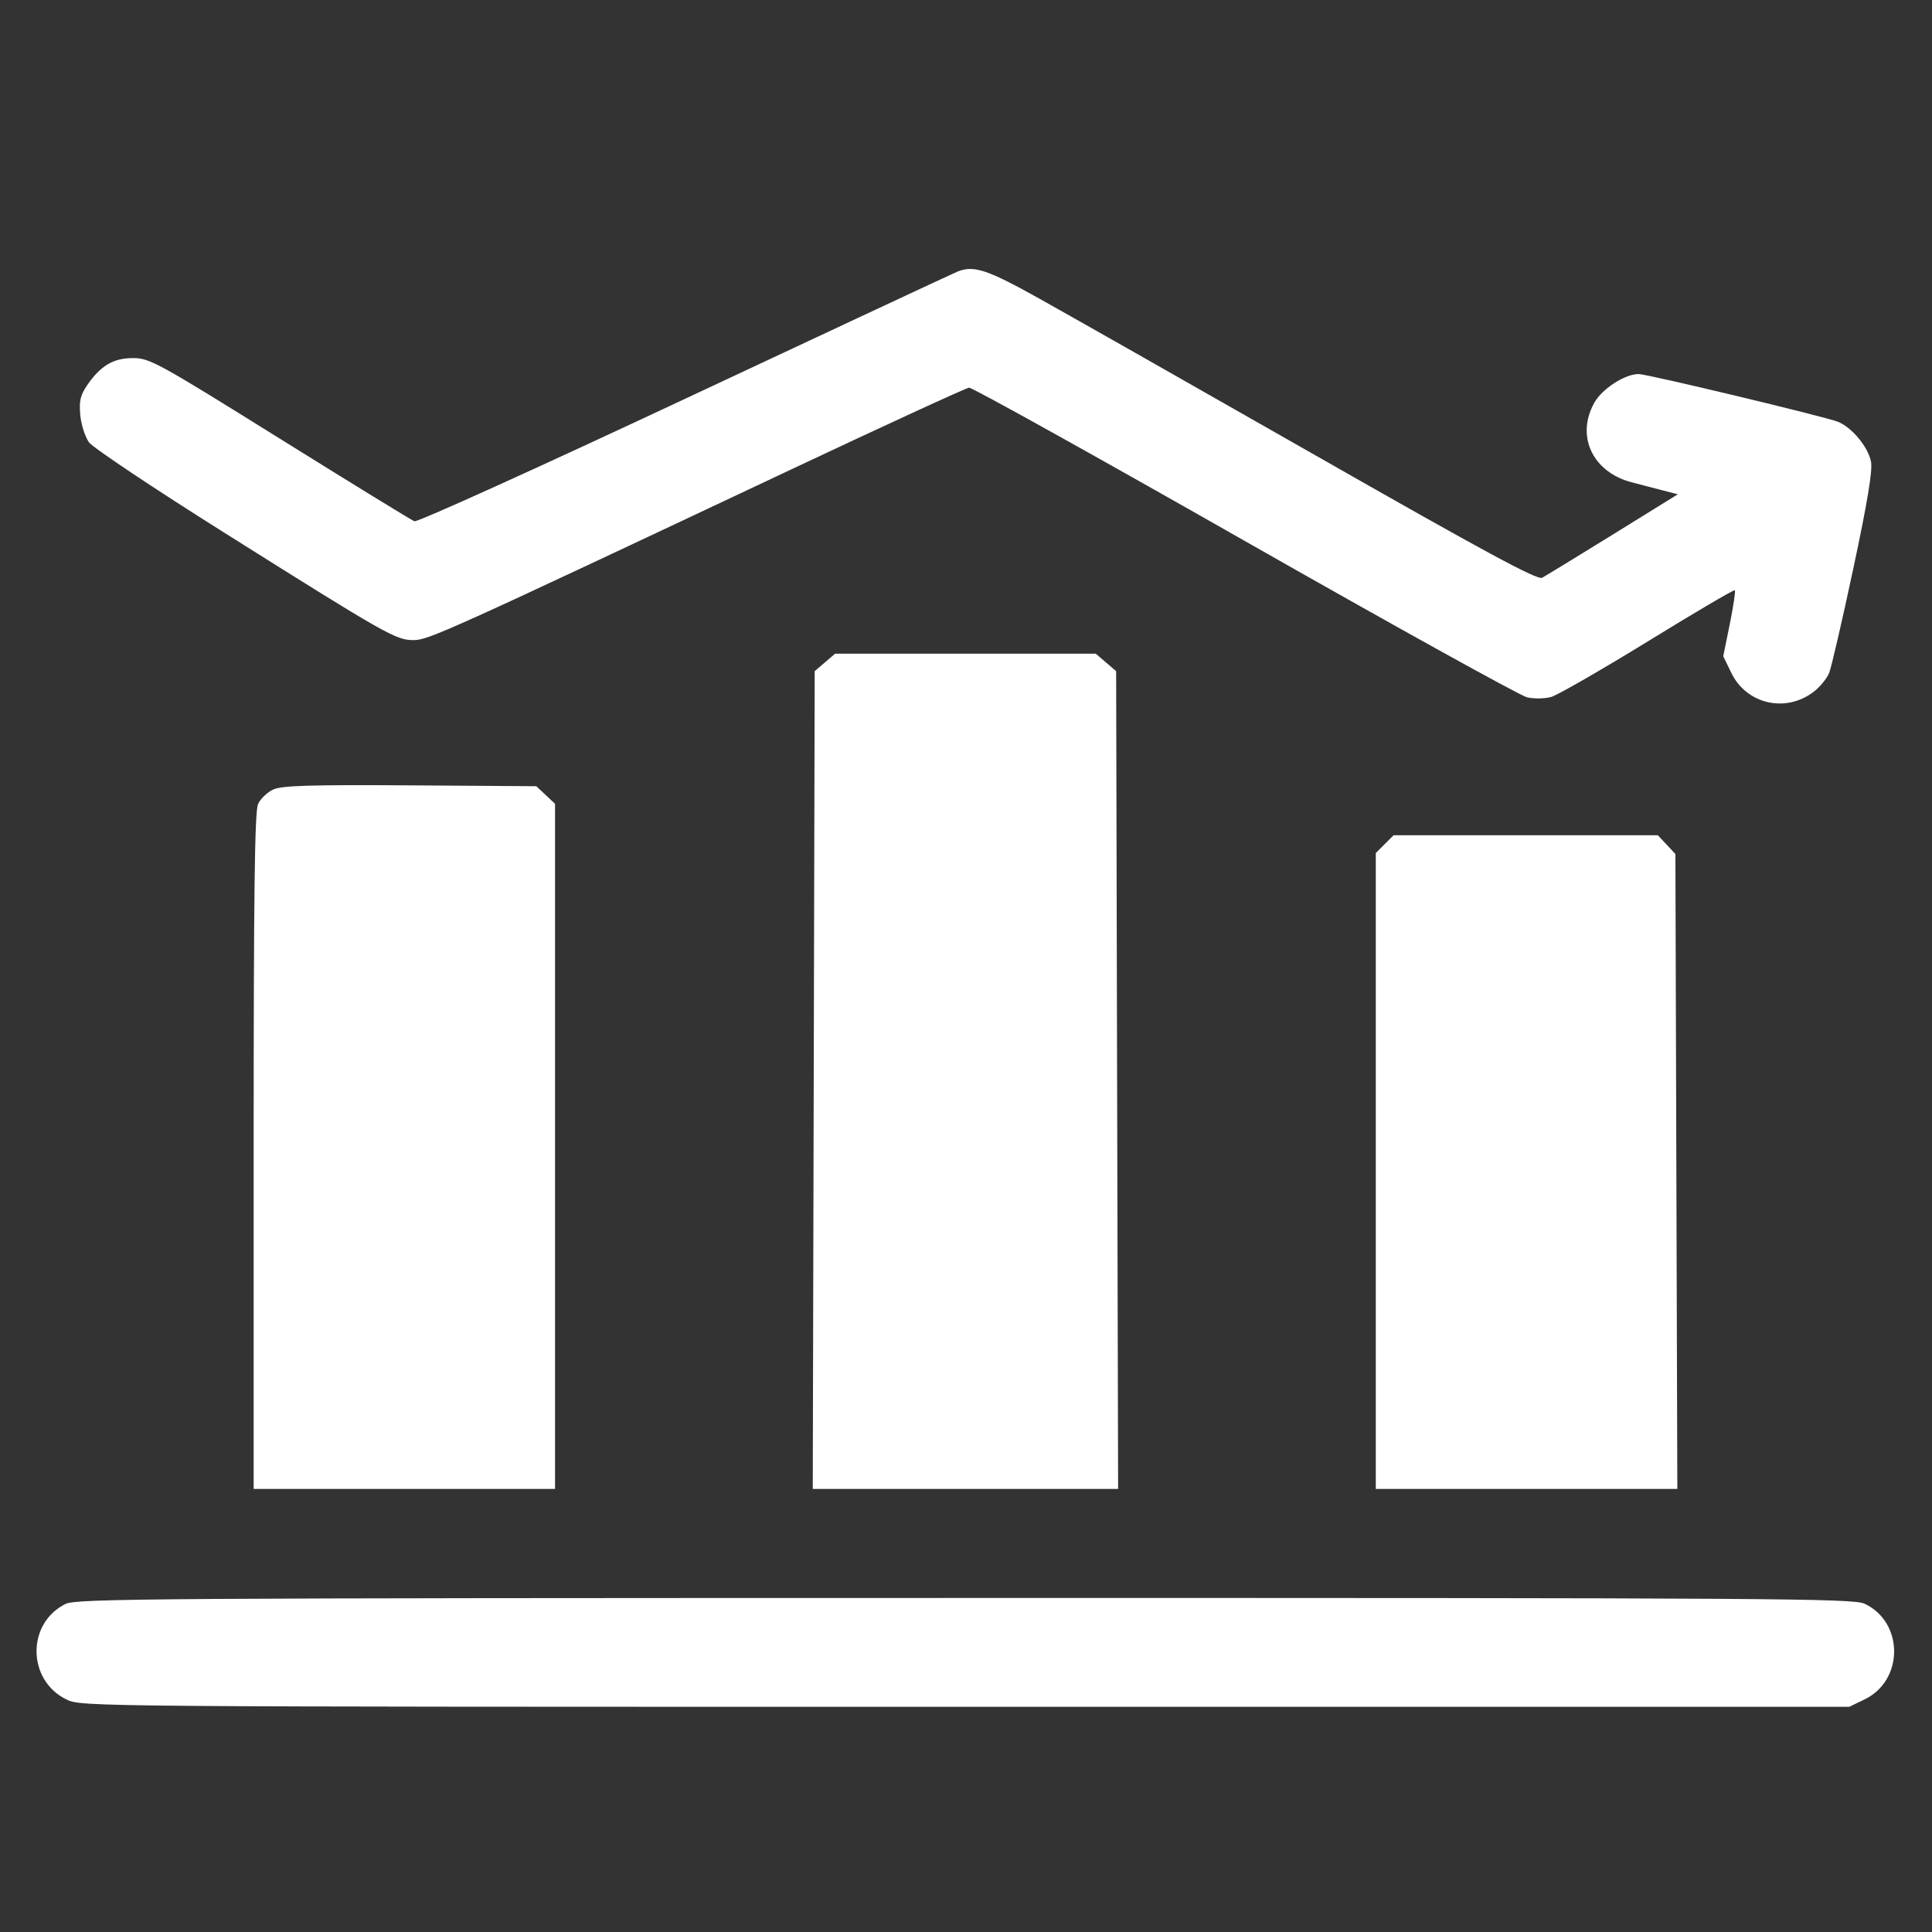 <svg width="38" height="38" viewBox="0 0 38 38" fill="none" xmlns="http://www.w3.org/2000/svg">
<rect x="0" y="0" width="38" height="38" fill="#333333" stroke="none"/>
<path fill-rule="evenodd" clip-rule="evenodd" d="M18.846 5.336C18.787 5.358 16.38 6.482 13.496 7.834C10.613 9.186 8.208 10.275 8.151 10.253C8.095 10.232 6.904 9.5 5.506 8.629C3.107 7.133 2.943 7.043 2.618 7.043C2.228 7.043 1.981 7.19 1.714 7.577C1.58 7.774 1.554 7.887 1.579 8.165C1.597 8.355 1.675 8.596 1.751 8.701C1.828 8.806 3.03 9.609 4.422 10.484C7.611 12.49 7.788 12.59 8.133 12.59C8.424 12.59 8.759 12.439 15.524 9.251C17.41 8.362 19.001 7.631 19.06 7.625C19.119 7.619 21.558 8.975 24.48 10.638C27.402 12.301 29.903 13.686 30.037 13.716C30.171 13.747 30.384 13.743 30.51 13.708C30.636 13.672 31.493 13.179 32.416 12.612C33.338 12.044 34.106 11.593 34.122 11.609C34.138 11.625 34.094 11.924 34.023 12.273L33.894 12.907L34.053 13.235C34.351 13.85 35.122 14.028 35.672 13.607C35.795 13.514 35.932 13.346 35.977 13.236C36.021 13.126 36.235 12.202 36.452 11.183C36.727 9.897 36.833 9.256 36.801 9.085C36.747 8.795 36.426 8.406 36.15 8.296C35.899 8.195 32.399 7.357 32.231 7.357C31.959 7.357 31.514 7.645 31.359 7.92C30.99 8.577 31.324 9.287 32.096 9.487C32.253 9.528 32.521 9.597 32.691 9.642L33.001 9.722L31.727 10.511C31.026 10.944 30.398 11.328 30.332 11.364C30.239 11.414 29.212 10.86 25.868 8.953C23.479 7.591 21.044 6.209 20.456 5.881C19.424 5.305 19.165 5.218 18.846 5.336ZM16.225 13.029L16.024 13.201L16.005 21.243L15.986 29.285H18.989H21.992L21.972 21.243L21.953 13.201L21.753 13.029L21.552 12.857H18.989H16.425L16.225 13.029ZM5.38 15.526C5.261 15.579 5.124 15.708 5.076 15.814C5.009 15.961 4.989 17.556 4.989 22.646V29.285H7.953H10.917V22.547V15.81L10.733 15.637L10.549 15.464L8.072 15.447C6.132 15.434 5.549 15.451 5.38 15.526ZM27.235 16.603L27.06 16.779V23.032V29.285H30.026H32.991L32.972 23.041L32.953 16.797L32.78 16.612L32.607 16.428H30.009H27.411L27.235 16.603ZM1.29 31.547C0.519 31.927 0.531 33.051 1.31 33.428C1.603 33.57 1.751 33.571 18.989 33.571H36.372L36.676 33.424C37.448 33.05 37.448 31.91 36.676 31.544C36.452 31.438 34.935 31.428 18.978 31.43C3.046 31.431 1.504 31.441 1.29 31.547Z" fill="white"/>
</svg>
